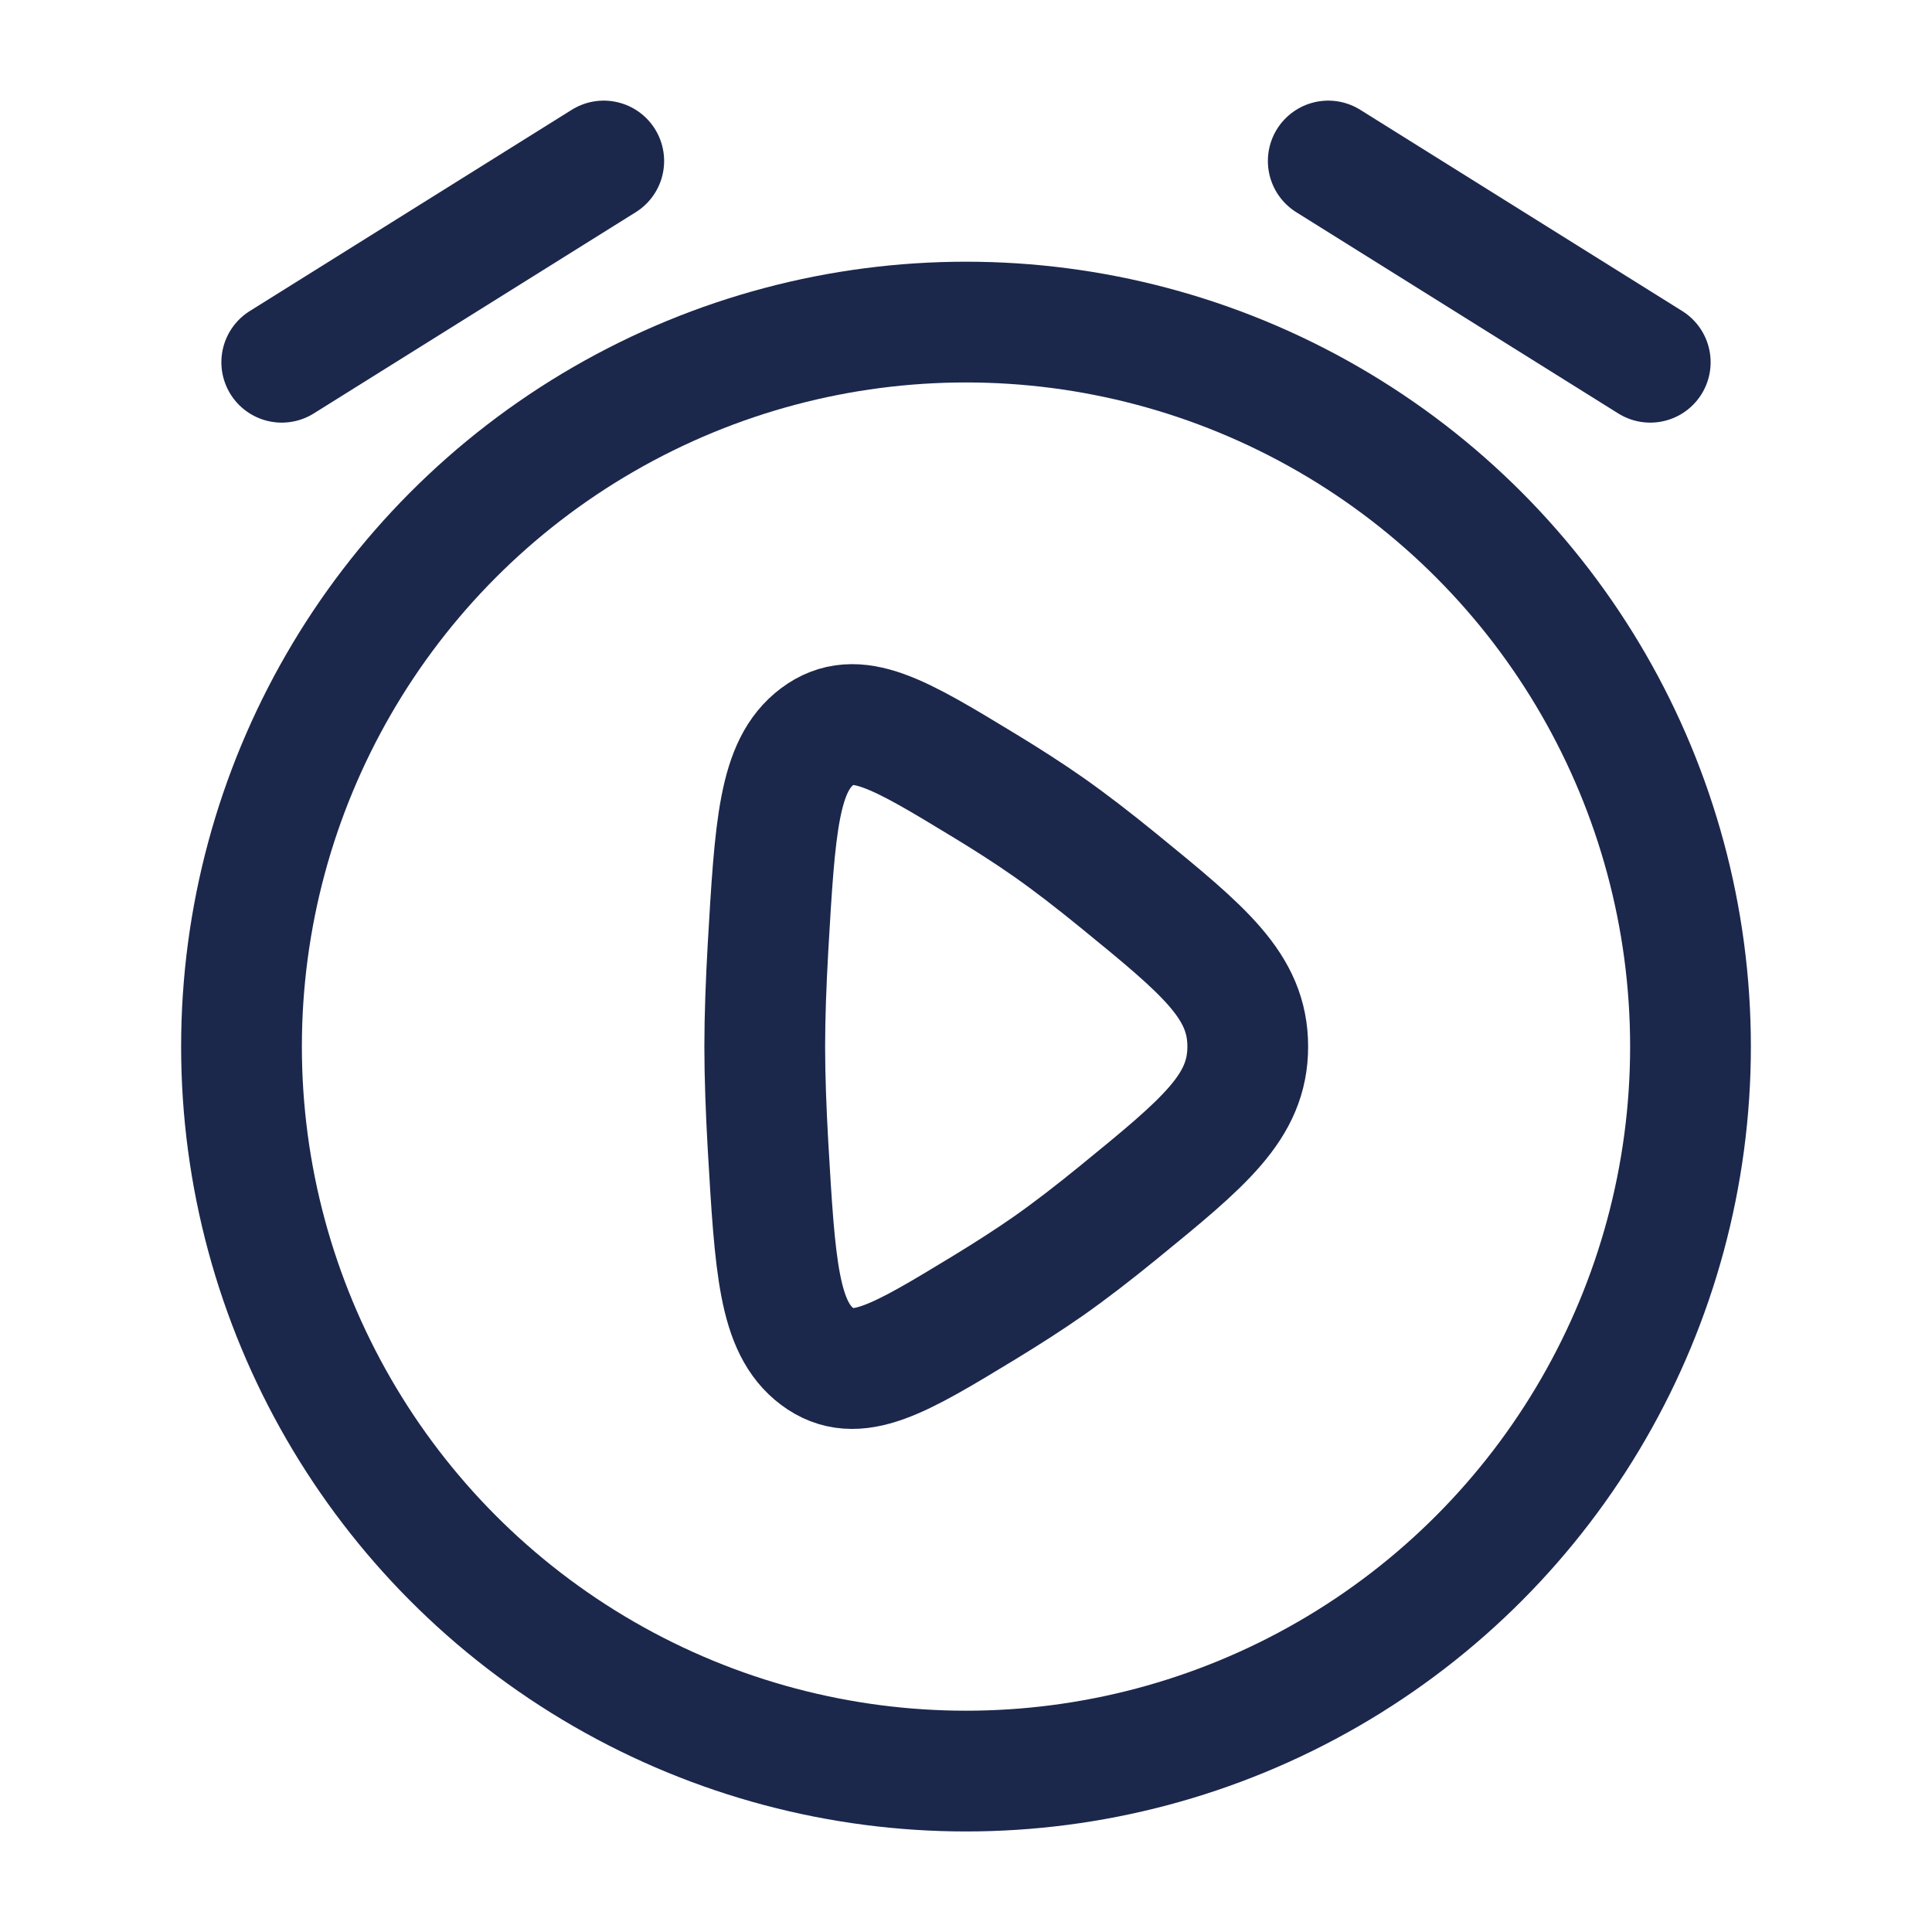 <svg width="24" height="24" viewBox="0 0 24 24" fill="none" xmlns="http://www.w3.org/2000/svg">
<circle cx="12" cy="13.001" r="9" stroke="#1C274C" stroke-width="1.5"/>
<path d="M13.888 10.935C14.963 11.812 15.5 12.251 15.5 13.001C15.5 13.75 14.963 14.189 13.888 15.066C13.591 15.308 13.297 15.536 13.026 15.726C12.789 15.892 12.52 16.064 12.242 16.234C11.169 16.886 10.633 17.212 10.152 16.851C9.671 16.49 9.628 15.734 9.54 14.223C9.516 13.795 9.5 13.376 9.5 13.001C9.5 12.625 9.516 12.206 9.54 11.778C9.628 10.267 9.671 9.511 10.152 9.15C10.633 8.789 11.169 9.115 12.242 9.767C12.52 9.936 12.789 10.109 13.026 10.275C13.297 10.465 13.591 10.693 13.888 10.935Z" stroke="#1C274C" stroke-width="1.5"/>
<path d="M3.5 4.5L7.5 2" stroke="#1C274C" stroke-width="1.5" stroke-linecap="round" stroke-linejoin="round"/>
<path d="M20.5 4.5L16.5 2" stroke="#1C274C" stroke-width="1.5" stroke-linecap="round" stroke-linejoin="round"/>
</svg>
